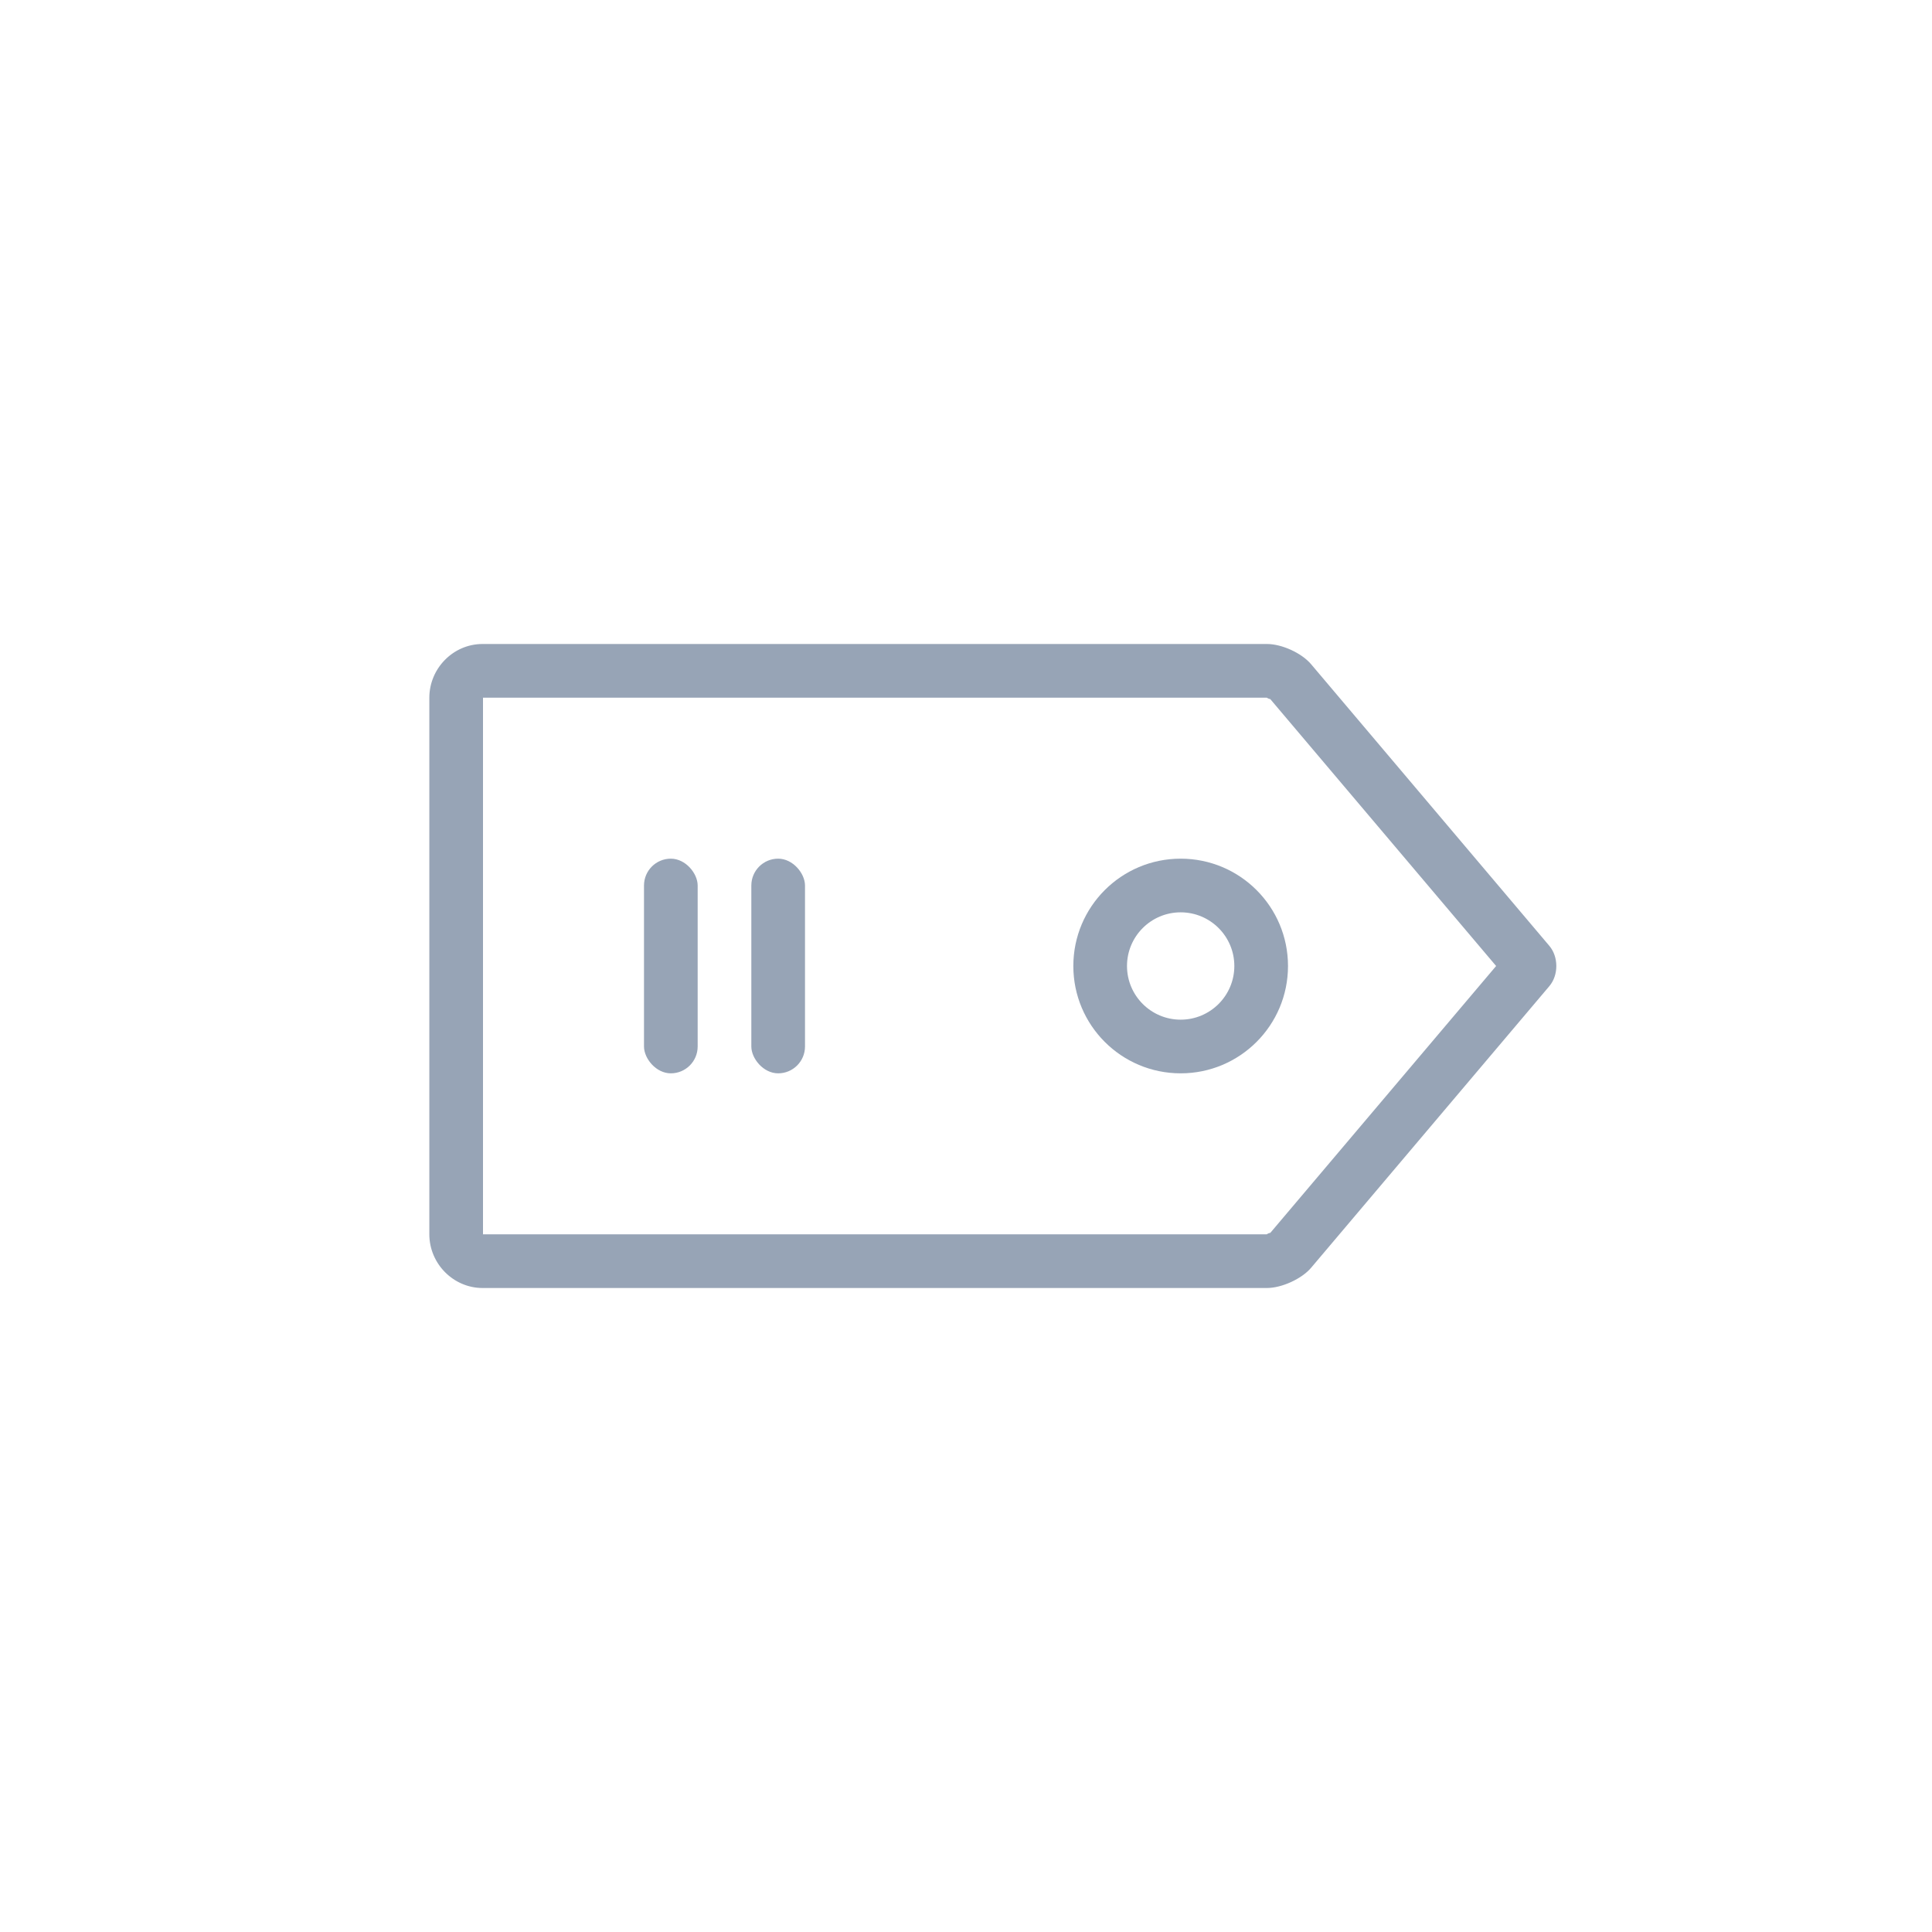 <?xml version="1.0" encoding="UTF-8"?>
<svg width="36px" height="36px" viewBox="0 0 36 36" version="1.1" xmlns="http://www.w3.org/2000/svg" xmlns:xlink="http://www.w3.org/1999/xlink">
  <!-- Generator: Sketch 52.4 (67378) - http://www.bohemiancoding.com/sketch -->
  <title>pop_tag_n</title>
  <desc>Created with Sketch.</desc>
  <g id="Page-2" stroke="none" stroke-width="1" fill="none" fill-rule="evenodd">
    <g id="备注" transform="translate(-823, -550)">
      <g id="pop_tag_n" transform="translate(823, 550)">
        <rect id="Rectangle-2" x="0" y="0" width="36" height="36"></rect>
        <path d="M27.878,18 L23.665,13.021 C23.681,13.04 23.594,13 23.608,13 L8.991,13 C9.002,13 9,13.002 9,13.002 L9,22.998 C9,22.997 9.003,23 8.991,23 L23.608,23 C23.591,23 23.684,22.957 23.665,22.979 L27.878,18 Z M24.429,12.375 L28.87,17.625 C29.041,17.827 29.045,18.168 28.87,18.375 L24.429,23.625 C24.258,23.827 23.886,24 23.608,24 L8.991,24 C8.452,24 8,23.551 8,22.998 L8,13.002 C8,12.456 8.444,12 8.991,12 L23.608,12 C23.886,12 24.253,12.168 24.429,12.375 Z M22,19 C22.552,19 23,18.552 23,18 C23,17.448 22.552,17 22,17 C21.448,17 21,17.448 21,18 C21,18.552 21.448,19 22,19 Z M22,20 C20.895,20 20,19.105 20,18 C20,16.895 20.895,16 22,16 C23.105,16 24,16.895 24,18 C24,19.105 23.105,20 22,20 Z" id="Combined-Shape" fill="#97A4B6" fill-rule="nonzero"></path>
        <rect id="Rectangle" fill="#97A4B6" x="12" y="16" width="1" height="4" rx="0.5"></rect>
        <rect id="Rectangle" fill="#97A4B6" x="14" y="16" width="1" height="4" rx="0.5"></rect>
      </g>
    </g>
  </g>
</svg>
